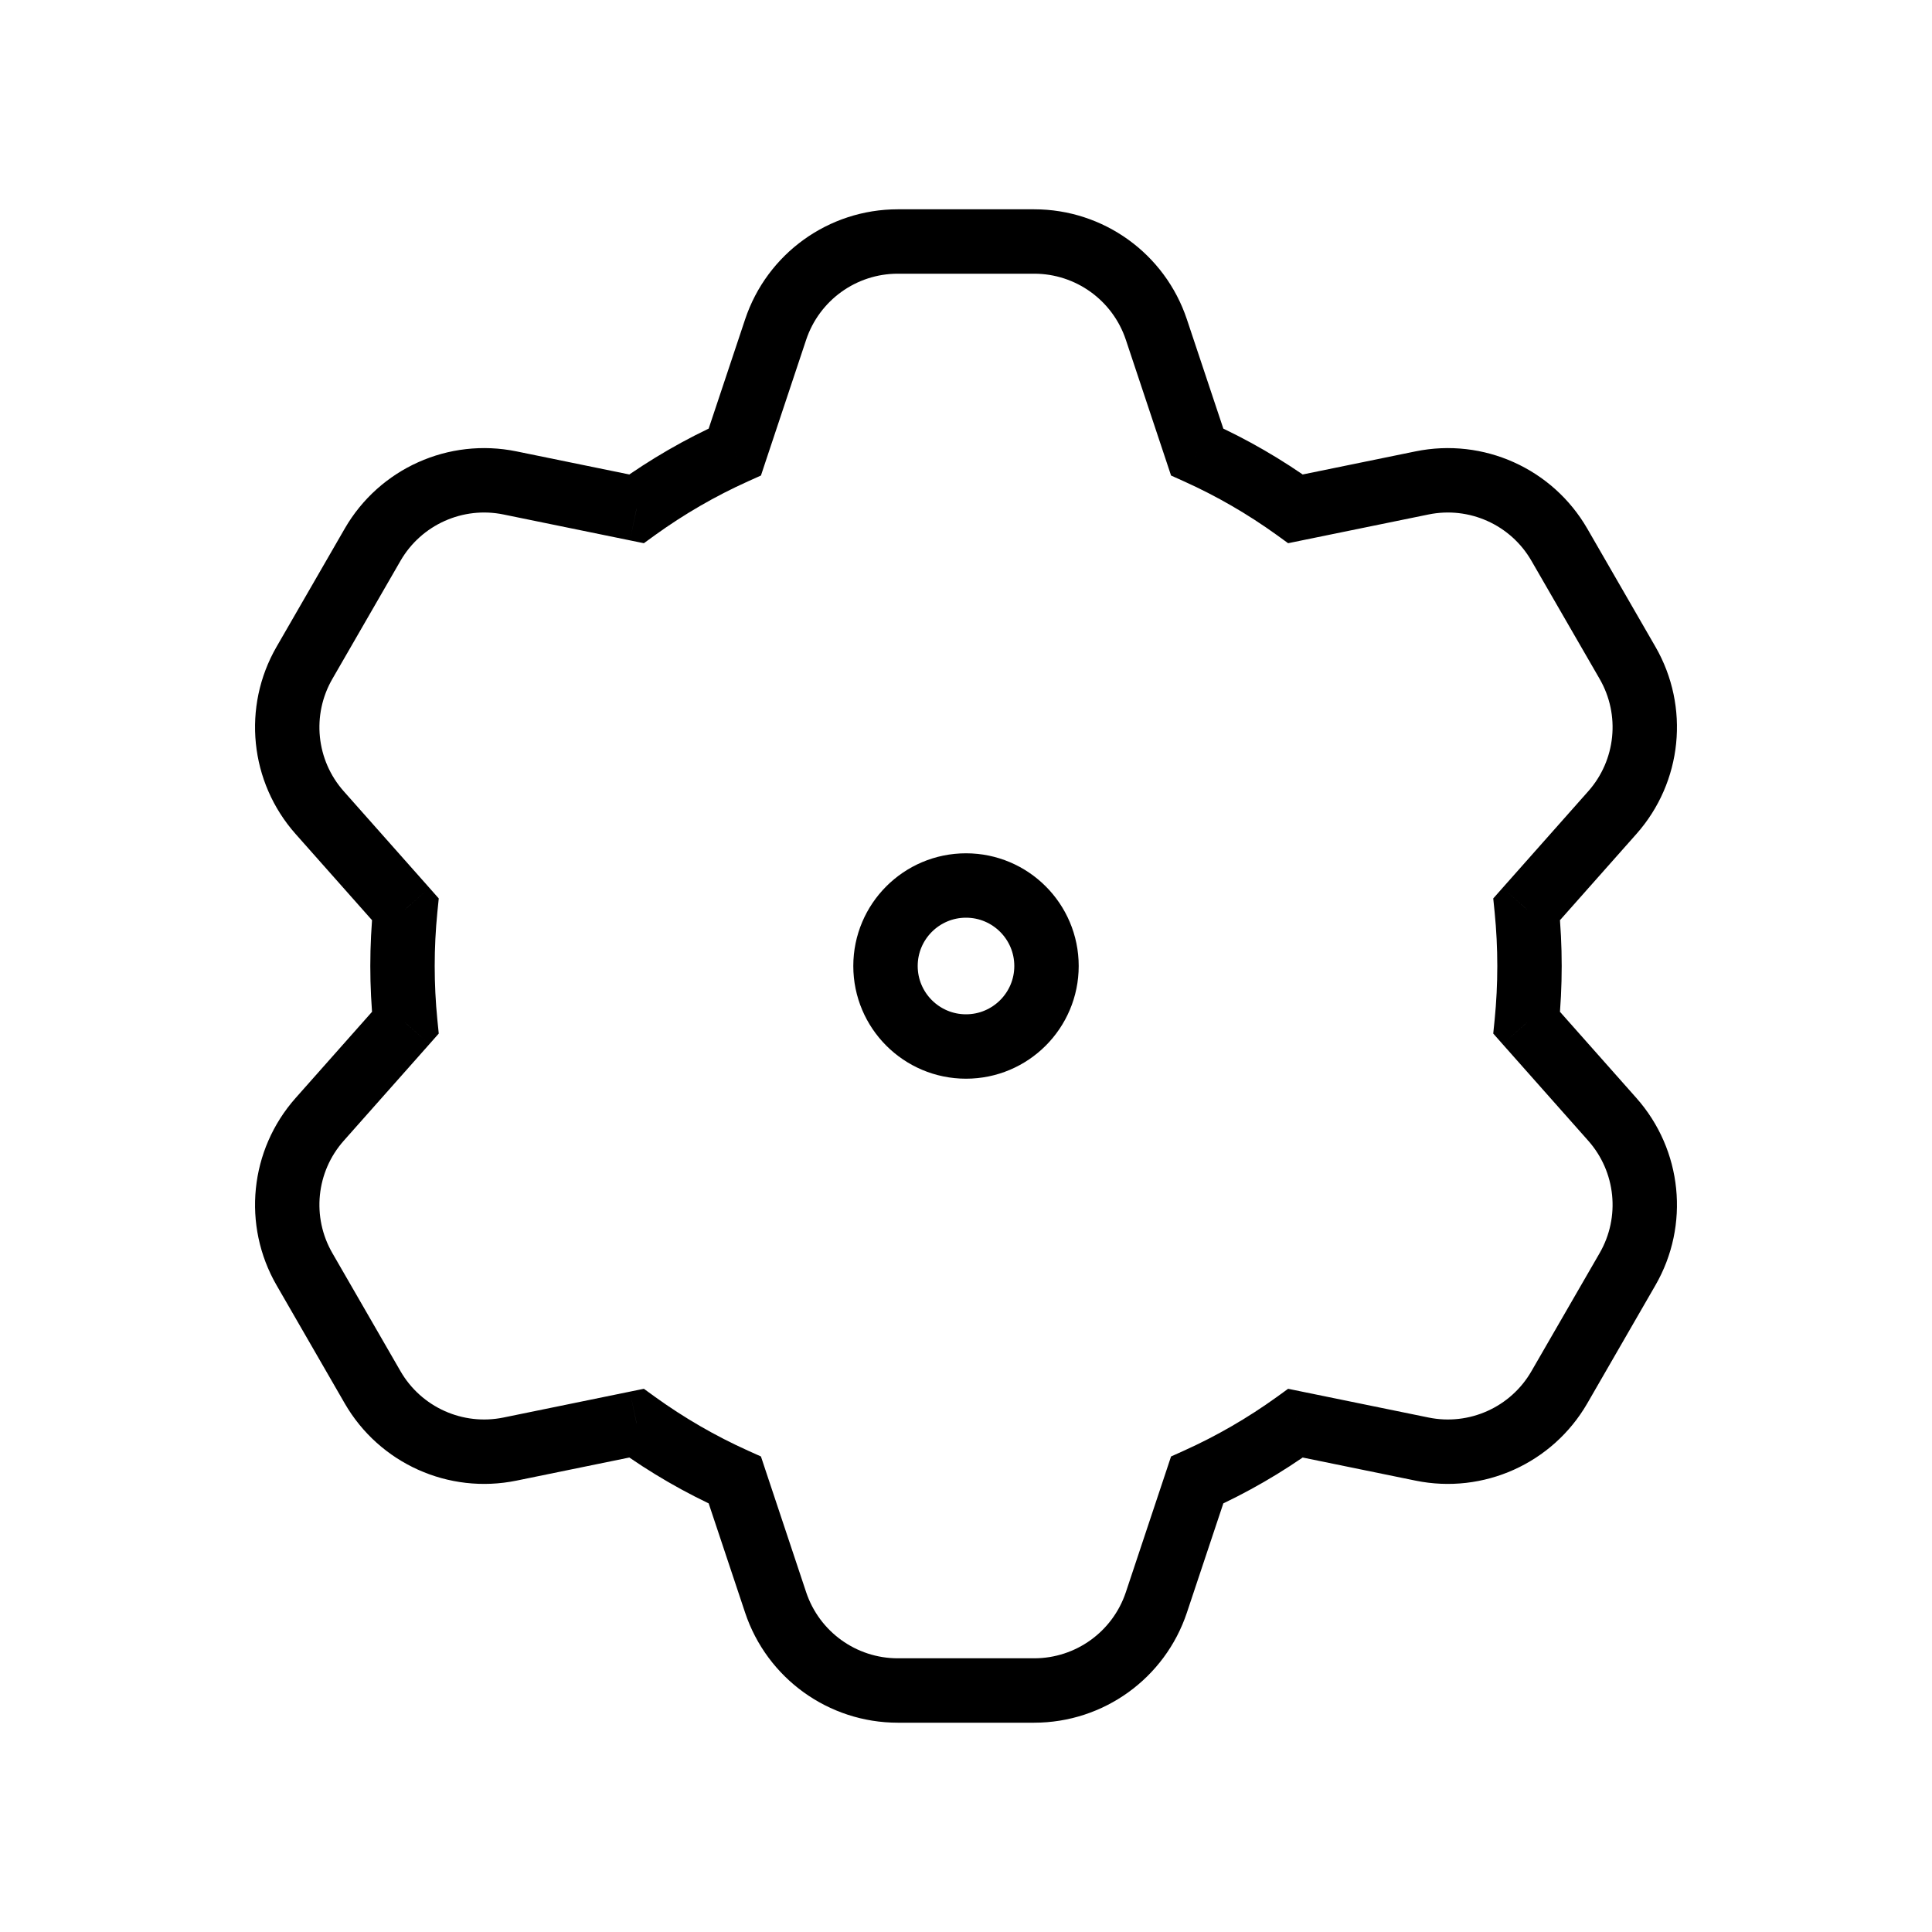 <svg width="30" height="30" viewBox="0 0 30 30" fill="none" xmlns="http://www.w3.org/2000/svg">
<path d="M12.044 5.118L11.57 4.959L11.57 4.959L12.044 5.118ZM11.411 7.018L11.616 7.474L11.816 7.384L11.885 7.176L11.411 7.018ZM9.884 7.901L9.783 8.391L9.998 8.435L10.176 8.306L9.884 7.901ZM7.919 7.499L7.819 7.989L7.919 7.499ZM5.786 8.458L5.353 8.208L5.353 8.208L5.786 8.458ZM4.728 10.292L5.161 10.542L5.161 10.542L4.728 10.292ZM4.964 12.619L5.338 12.287L5.338 12.287L4.964 12.619ZM6.294 14.119L6.791 14.168L6.813 13.951L6.668 13.787L6.294 14.119ZM6.294 15.881L6.668 16.213L6.813 16.049L6.791 15.832L6.294 15.881ZM4.964 17.381L4.59 17.05L4.59 17.05L4.964 17.381ZM4.728 19.708L5.161 19.458L5.161 19.458L4.728 19.708ZM5.786 21.542L5.353 21.792L5.353 21.792L5.786 21.542ZM7.919 22.501L7.819 22.011L7.819 22.011L7.919 22.501ZM9.884 22.099L10.176 21.694L9.998 21.565L9.783 21.609L9.884 22.099ZM11.411 22.982L11.885 22.824L11.816 22.616L11.616 22.526L11.411 22.982ZM12.044 24.883L12.518 24.724L12.518 24.724L12.044 24.883ZM17.956 24.883L17.482 24.724L17.482 24.724L17.956 24.883ZM18.589 22.982L18.384 22.526L18.184 22.616L18.115 22.824L18.589 22.982ZM20.116 22.099L20.216 21.609L20.002 21.565L19.824 21.694L20.116 22.099ZM22.081 22.501L22.181 22.011L22.181 22.011L22.081 22.501ZM24.213 21.542L24.647 21.792L24.647 21.792L24.213 21.542ZM25.272 19.708L25.705 19.958L25.705 19.958L25.272 19.708ZM25.036 17.381L24.662 17.713L24.662 17.713L25.036 17.381ZM23.706 15.881L23.209 15.832L23.187 16.049L23.332 16.213L23.706 15.881ZM23.706 14.119L23.332 13.787L23.187 13.951L23.209 14.168L23.706 14.119ZM25.036 12.619L25.41 12.95L25.41 12.95L25.036 12.619ZM25.272 10.292L24.839 10.542L24.839 10.542L25.272 10.292ZM24.213 8.458L23.78 8.708L23.78 8.708L24.213 8.458ZM22.081 7.499L22.181 7.989L22.181 7.989L22.081 7.499ZM20.116 7.901L19.824 8.306L20.002 8.435L20.216 8.391L20.116 7.901ZM18.589 7.018L18.115 7.176L18.184 7.384L18.384 7.474L18.589 7.018ZM17.956 5.118L17.482 5.276L17.482 5.276L17.956 5.118ZM12.518 5.276C12.723 4.663 13.296 4.25 13.941 4.25V3.25C12.865 3.25 11.91 3.939 11.57 4.959L12.518 5.276ZM11.885 7.176L12.518 5.276L11.57 4.959L10.936 6.86L11.885 7.176ZM10.176 8.306C10.625 7.983 11.107 7.703 11.616 7.474L11.206 6.562C10.634 6.819 10.094 7.133 9.591 7.495L10.176 8.306ZM7.819 7.989L9.783 8.391L9.984 7.411L8.02 7.009L7.819 7.989ZM6.219 8.708C6.542 8.149 7.187 7.859 7.819 7.989L8.02 7.009C6.965 6.793 5.891 7.276 5.353 8.208L6.219 8.708ZM5.161 10.542L6.219 8.708L5.353 8.208L4.295 10.042L5.161 10.542ZM5.338 12.287C4.909 11.804 4.838 11.101 5.161 10.542L4.295 10.042C3.757 10.974 3.876 12.145 4.59 12.95L5.338 12.287ZM6.668 13.787L5.338 12.287L4.59 12.95L5.92 14.45L6.668 13.787ZM6.75 15C6.75 14.719 6.764 14.442 6.791 14.168L5.796 14.069C5.766 14.375 5.75 14.686 5.75 15H6.75ZM6.791 15.832C6.764 15.558 6.75 15.281 6.75 15H5.75C5.75 15.314 5.766 15.625 5.796 15.931L6.791 15.832ZM5.338 17.713L6.668 16.213L5.92 15.55L4.59 17.05L5.338 17.713ZM5.161 19.458C4.838 18.899 4.909 18.196 5.338 17.713L4.59 17.05C3.876 17.855 3.757 19.026 4.295 19.958L5.161 19.458ZM6.219 21.292L5.161 19.458L4.295 19.958L5.353 21.792L6.219 21.292ZM7.819 22.011C7.187 22.141 6.542 21.851 6.219 21.292L5.353 21.792C5.891 22.724 6.965 23.207 8.02 22.991L7.819 22.011ZM9.783 21.609L7.819 22.011L8.02 22.991L9.984 22.589L9.783 21.609ZM11.616 22.526C11.107 22.297 10.625 22.017 10.176 21.694L9.591 22.505C10.094 22.867 10.634 23.181 11.206 23.438L11.616 22.526ZM12.518 24.724L11.885 22.824L10.936 23.14L11.57 25.041L12.518 24.724ZM13.941 25.75C13.296 25.75 12.723 25.337 12.518 24.724L11.57 25.041C11.91 26.061 12.865 26.75 13.941 26.75V25.75ZM16.058 25.75H13.941V26.75H16.058V25.75ZM17.482 24.724C17.277 25.337 16.704 25.75 16.058 25.75V26.75C17.135 26.75 18.09 26.061 18.43 25.041L17.482 24.724ZM18.115 22.824L17.482 24.724L18.43 25.041L19.064 23.14L18.115 22.824ZM19.824 21.694C19.375 22.017 18.893 22.297 18.384 22.526L18.794 23.438C19.366 23.181 19.907 22.867 20.409 22.505L19.824 21.694ZM22.181 22.011L20.216 21.609L20.016 22.589L21.98 22.991L22.181 22.011ZM23.78 21.292C23.458 21.851 22.813 22.141 22.181 22.011L21.98 22.991C23.035 23.207 24.108 22.724 24.647 21.792L23.78 21.292ZM24.839 19.458L23.78 21.292L24.647 21.792L25.705 19.958L24.839 19.458ZM24.662 17.713C25.091 18.196 25.162 18.899 24.839 19.458L25.705 19.958C26.243 19.026 26.124 17.855 25.41 17.05L24.662 17.713ZM23.332 16.213L24.662 17.713L25.41 17.05L24.08 15.55L23.332 16.213ZM23.25 15C23.25 15.281 23.236 15.558 23.209 15.832L24.204 15.931C24.234 15.625 24.25 15.314 24.25 15H23.25ZM23.209 14.168C23.236 14.442 23.25 14.719 23.25 15H24.25C24.25 14.686 24.234 14.375 24.204 14.069L23.209 14.168ZM24.662 12.287L23.332 13.787L24.08 14.45L25.41 12.95L24.662 12.287ZM24.839 10.542C25.162 11.101 25.091 11.804 24.662 12.287L25.41 12.95C26.124 12.145 26.243 10.974 25.705 10.042L24.839 10.542ZM23.78 8.708L24.839 10.542L25.705 10.042L24.647 8.208L23.78 8.708ZM22.181 7.989C22.813 7.859 23.458 8.149 23.78 8.708L24.647 8.208C24.108 7.276 23.035 6.793 21.98 7.009L22.181 7.989ZM20.216 8.391L22.181 7.989L21.98 7.009L20.016 7.411L20.216 8.391ZM18.384 7.474C18.893 7.703 19.375 7.983 19.824 8.306L20.409 7.495C19.907 7.133 19.366 6.819 18.794 6.562L18.384 7.474ZM17.482 5.276L18.115 7.176L19.064 6.86L18.43 4.959L17.482 5.276ZM16.058 4.25C16.704 4.25 17.277 4.663 17.482 5.276L18.43 4.959C18.09 3.939 17.135 3.25 16.058 3.25V4.25ZM13.941 4.25H16.058V3.25H13.941V4.25Z" fill="black"/>
<path fill-rule="evenodd" clip-rule="evenodd" d="M15 16.25C15.69 16.25 16.25 15.69 16.25 15C16.25 14.31 15.69 13.75 15 13.75C14.31 13.75 13.75 14.31 13.75 15C13.75 15.69 14.31 16.25 15 16.25Z" stroke="black"/>
</svg>
